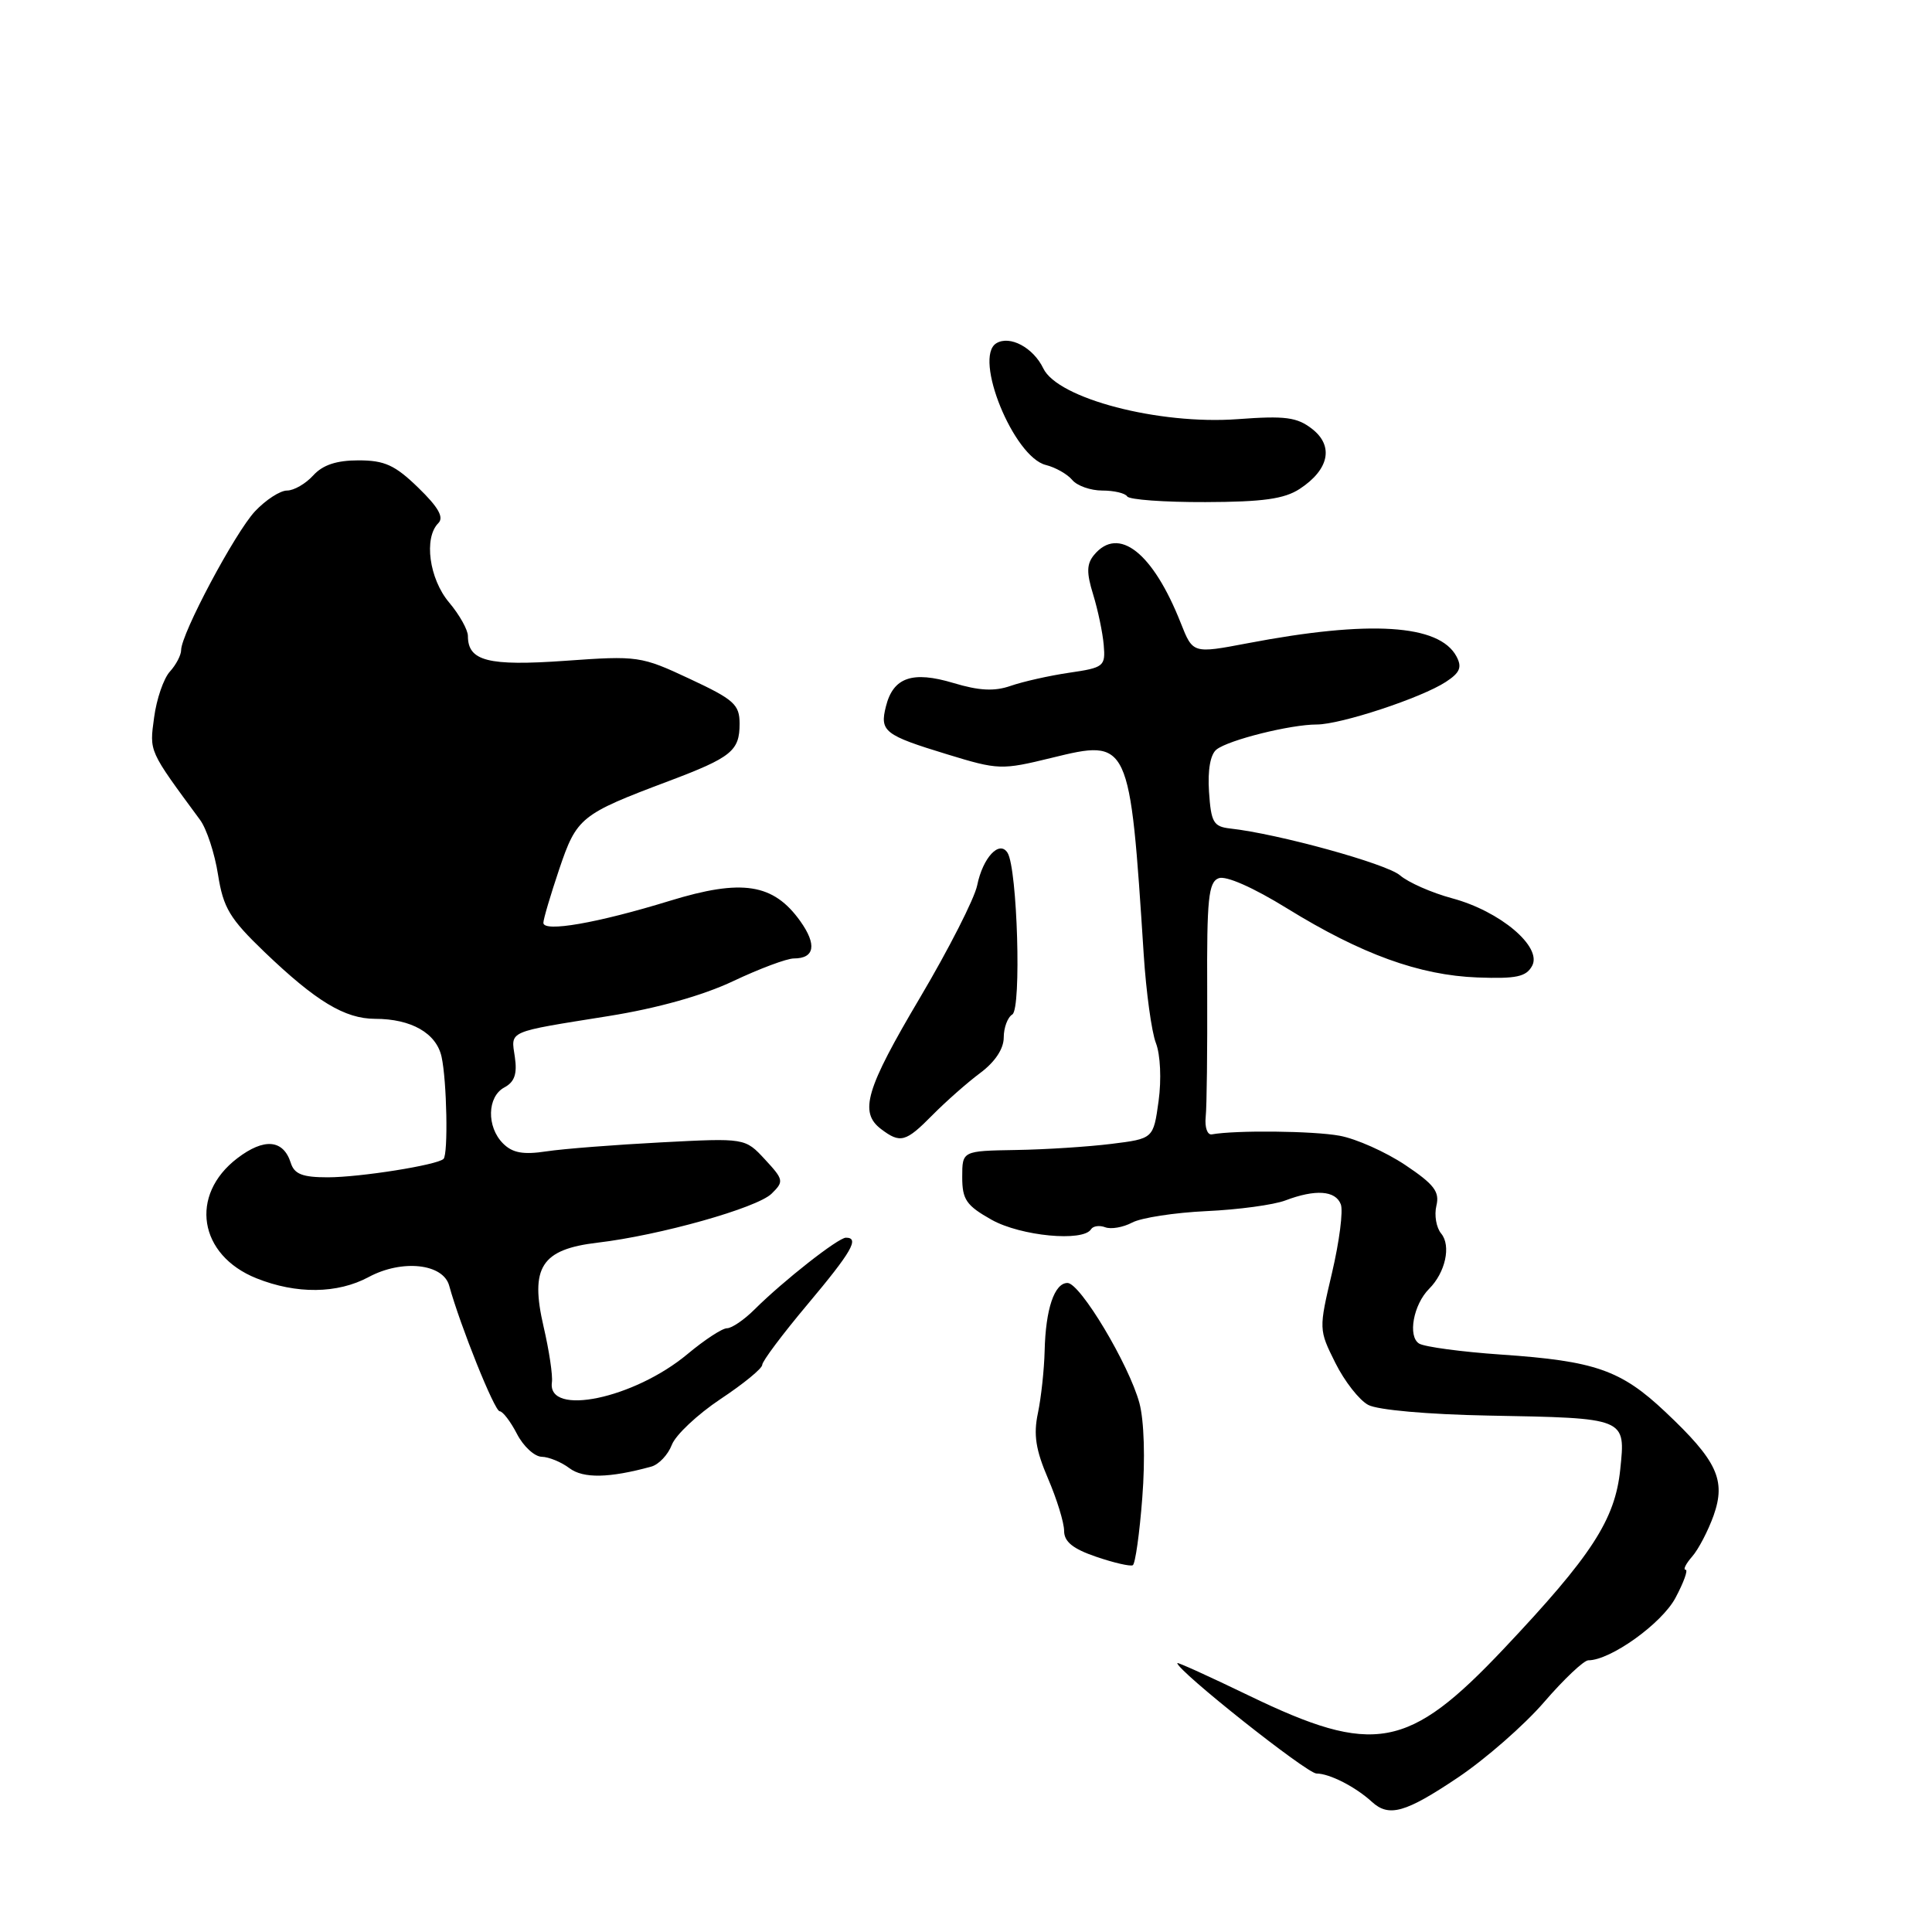 <?xml version="1.0" encoding="UTF-8" standalone="no"?>
<!DOCTYPE svg PUBLIC "-//W3C//DTD SVG 1.1//EN" "http://www.w3.org/Graphics/SVG/1.1/DTD/svg11.dtd" >
<svg xmlns="http://www.w3.org/2000/svg" xmlns:xlink="http://www.w3.org/1999/xlink" version="1.1" viewBox="0 0 256 256">
 <g >
 <path fill="currentColor"
d=" M 193.17 235.54 C 196.82 233.09 201.97 228.59 204.60 225.54 C 207.23 222.49 209.87 220.00 210.46 220.00 C 213.39 220.00 220.17 215.15 222.00 211.74 C 223.10 209.68 223.71 208.00 223.35 208.00 C 222.99 208.00 223.38 207.21 224.22 206.25 C 225.06 205.29 226.34 202.83 227.07 200.79 C 228.72 196.10 227.52 193.54 220.65 187.07 C 214.78 181.53 211.35 180.34 198.93 179.49 C 193.67 179.13 188.77 178.47 188.04 178.03 C 186.51 177.08 187.28 172.86 189.37 170.77 C 191.52 168.62 192.30 165.07 190.97 163.46 C 190.31 162.67 190.03 161.01 190.33 159.76 C 190.78 157.91 190.03 156.93 186.19 154.36 C 183.61 152.64 179.70 150.89 177.50 150.49 C 174.03 149.85 163.76 149.74 160.57 150.31 C 159.98 150.41 159.62 149.38 159.76 148.00 C 159.91 146.62 159.99 139.08 159.96 131.24 C 159.90 119.08 160.13 116.89 161.48 116.37 C 162.44 116.00 166.05 117.59 170.55 120.37 C 180.39 126.44 188.08 129.23 195.78 129.52 C 200.94 129.71 202.23 129.43 203.02 127.97 C 204.36 125.45 198.78 120.74 192.42 119.03 C 189.71 118.30 186.60 116.93 185.50 115.98 C 183.70 114.44 169.36 110.48 163.00 109.78 C 160.79 109.53 160.47 108.97 160.20 104.91 C 160.01 102.02 160.38 99.95 161.20 99.31 C 162.82 98.04 171.00 96.00 174.47 96.00 C 177.66 96.00 188.36 92.47 191.59 90.35 C 193.46 89.13 193.75 88.41 192.99 86.98 C 190.71 82.72 181.51 82.14 165.28 85.24 C 158.06 86.61 158.06 86.61 156.46 82.56 C 152.77 73.21 148.21 69.63 144.97 73.53 C 143.98 74.73 143.95 75.88 144.85 78.78 C 145.48 80.83 146.11 83.83 146.25 85.47 C 146.49 88.29 146.28 88.47 141.68 89.14 C 139.02 89.53 135.53 90.32 133.92 90.88 C 131.77 91.63 129.75 91.53 126.33 90.50 C 120.90 88.87 118.35 89.75 117.39 93.60 C 116.55 96.92 117.18 97.41 125.50 99.95 C 132.30 102.03 132.70 102.04 139.34 100.42 C 149.66 97.89 149.71 97.99 151.55 126.50 C 151.87 131.45 152.59 136.72 153.16 138.20 C 153.76 139.74 153.91 143.04 153.52 145.89 C 152.83 150.88 152.83 150.88 147.27 151.57 C 144.22 151.95 138.52 152.32 134.61 152.38 C 127.50 152.50 127.50 152.50 127.50 155.97 C 127.50 158.96 128.04 159.74 131.40 161.63 C 135.27 163.79 143.52 164.58 144.57 162.88 C 144.84 162.45 145.69 162.33 146.45 162.62 C 147.22 162.91 148.82 162.63 150.01 162.00 C 151.20 161.36 155.63 160.68 159.85 160.48 C 164.07 160.29 168.79 159.65 170.33 159.06 C 174.29 157.56 176.96 157.74 177.66 159.57 C 178.00 160.43 177.47 164.52 176.50 168.65 C 174.74 176.13 174.74 176.18 176.94 180.59 C 178.15 183.02 180.11 185.53 181.30 186.16 C 182.55 186.83 189.22 187.42 197.17 187.57 C 215.58 187.91 215.40 187.84 214.69 194.72 C 214.00 201.38 210.91 206.13 199.26 218.47 C 186.61 231.86 182.07 232.69 165.46 224.66 C 160.26 222.15 156.00 220.21 156.00 220.37 C 156.00 221.38 173.17 235.00 174.44 235.00 C 176.17 235.00 179.62 236.77 181.78 238.75 C 184.04 240.82 186.21 240.21 193.17 235.54 Z  M 151.36 198.44 C 151.76 193.32 151.60 188.23 150.98 185.92 C 149.60 180.81 143.13 170.00 141.45 170.00 C 139.71 170.00 138.55 173.46 138.42 179.00 C 138.36 181.47 137.96 185.18 137.53 187.24 C 136.92 190.11 137.24 192.12 138.87 195.92 C 140.04 198.64 141.00 201.76 141.00 202.85 C 141.00 204.29 142.17 205.23 145.25 206.28 C 147.59 207.08 149.77 207.58 150.10 207.40 C 150.43 207.22 151.00 203.18 151.36 198.44 Z  M 86.31 194.33 C 87.30 194.05 88.52 192.76 89.02 191.45 C 89.52 190.14 92.42 187.42 95.46 185.39 C 98.51 183.37 101.00 181.33 101.00 180.85 C 101.00 180.37 103.70 176.77 107.00 172.84 C 112.86 165.86 113.93 164.00 112.09 164.00 C 111.07 164.00 103.80 169.71 99.99 173.50 C 98.61 174.88 96.96 176.00 96.33 176.00 C 95.70 176.00 93.35 177.54 91.10 179.42 C 84.02 185.33 72.50 187.74 73.13 183.17 C 73.26 182.25 72.76 178.94 72.03 175.80 C 70.20 167.92 71.72 165.54 79.18 164.66 C 87.43 163.69 100.31 160.06 102.24 158.17 C 103.89 156.55 103.85 156.32 101.36 153.63 C 98.73 150.79 98.73 150.79 87.61 151.37 C 81.50 151.69 74.66 152.22 72.41 152.56 C 69.33 153.03 67.91 152.77 66.66 151.52 C 64.45 149.31 64.55 145.31 66.83 144.09 C 68.18 143.37 68.55 142.30 68.22 140.06 C 67.70 136.52 67.05 136.81 80.66 134.63 C 87.10 133.60 93.13 131.91 97.16 130.00 C 100.65 128.35 104.26 127.00 105.19 127.00 C 107.95 127.00 108.26 125.18 106.05 122.07 C 102.48 117.06 98.32 116.42 88.73 119.37 C 79.17 122.31 72.00 123.56 72.00 122.28 C 72.00 121.79 72.95 118.59 74.10 115.17 C 76.42 108.31 76.93 107.89 88.55 103.52 C 96.93 100.36 98.00 99.50 98.00 95.90 C 98.00 93.35 97.27 92.70 91.39 89.95 C 84.94 86.93 84.53 86.87 74.89 87.56 C 64.68 88.28 62.00 87.60 62.00 84.27 C 62.00 83.46 60.88 81.45 59.50 79.82 C 56.87 76.69 56.13 71.27 58.08 69.32 C 58.85 68.55 58.09 67.21 55.42 64.62 C 52.34 61.63 50.97 61.00 47.50 61.00 C 44.58 61.00 42.76 61.61 41.50 63.00 C 40.50 64.10 38.94 65.00 38.03 65.00 C 37.12 65.00 35.21 66.24 33.79 67.75 C 31.15 70.57 24.00 83.99 24.00 86.15 C 24.00 86.80 23.33 88.09 22.51 88.99 C 21.68 89.90 20.74 92.64 20.42 95.07 C 19.80 99.66 19.66 99.34 26.51 108.64 C 27.38 109.82 28.45 113.08 28.89 115.90 C 29.59 120.31 30.44 121.72 35.05 126.15 C 41.88 132.69 45.69 134.99 49.70 135.00 C 54.50 135.00 57.82 136.90 58.51 140.03 C 59.21 143.22 59.40 152.94 58.77 153.56 C 57.96 154.37 47.70 156.00 43.43 156.00 C 40.08 156.00 39.00 155.58 38.53 154.09 C 37.54 150.98 35.00 150.76 31.45 153.47 C 25.05 158.35 26.32 166.31 33.98 169.38 C 39.28 171.50 44.72 171.44 48.86 169.21 C 53.28 166.84 58.72 167.43 59.52 170.36 C 60.99 175.68 65.53 187.00 66.21 187.00 C 66.61 187.00 67.65 188.35 68.50 190.00 C 69.35 191.65 70.83 193.01 71.78 193.03 C 72.72 193.05 74.38 193.73 75.45 194.54 C 77.29 195.93 80.74 195.86 86.31 194.33 Z  M 123.56 147.75 C 125.33 145.96 128.17 143.45 129.89 142.17 C 131.84 140.72 133.00 138.97 133.00 137.48 C 133.00 136.18 133.51 134.80 134.14 134.42 C 135.36 133.66 134.81 115.12 133.51 113.01 C 132.43 111.27 130.23 113.63 129.48 117.32 C 129.12 119.07 125.72 125.75 121.92 132.17 C 114.72 144.32 113.81 147.38 116.75 149.61 C 119.30 151.54 120.01 151.35 123.56 147.75 Z  M 172.22 64.78 C 176.12 62.22 176.76 59.10 173.87 56.84 C 171.87 55.28 170.32 55.07 164.00 55.54 C 153.55 56.31 140.15 52.81 138.24 48.81 C 136.91 46.05 133.80 44.39 132.01 45.49 C 128.95 47.38 134.31 60.54 138.57 61.61 C 139.86 61.93 141.44 62.83 142.08 63.60 C 142.72 64.37 144.51 65.00 146.06 65.00 C 147.61 65.00 149.10 65.35 149.36 65.78 C 149.63 66.21 154.29 66.55 159.72 66.53 C 167.34 66.51 170.19 66.11 172.22 64.78 Z "/>
</g>
</svg>